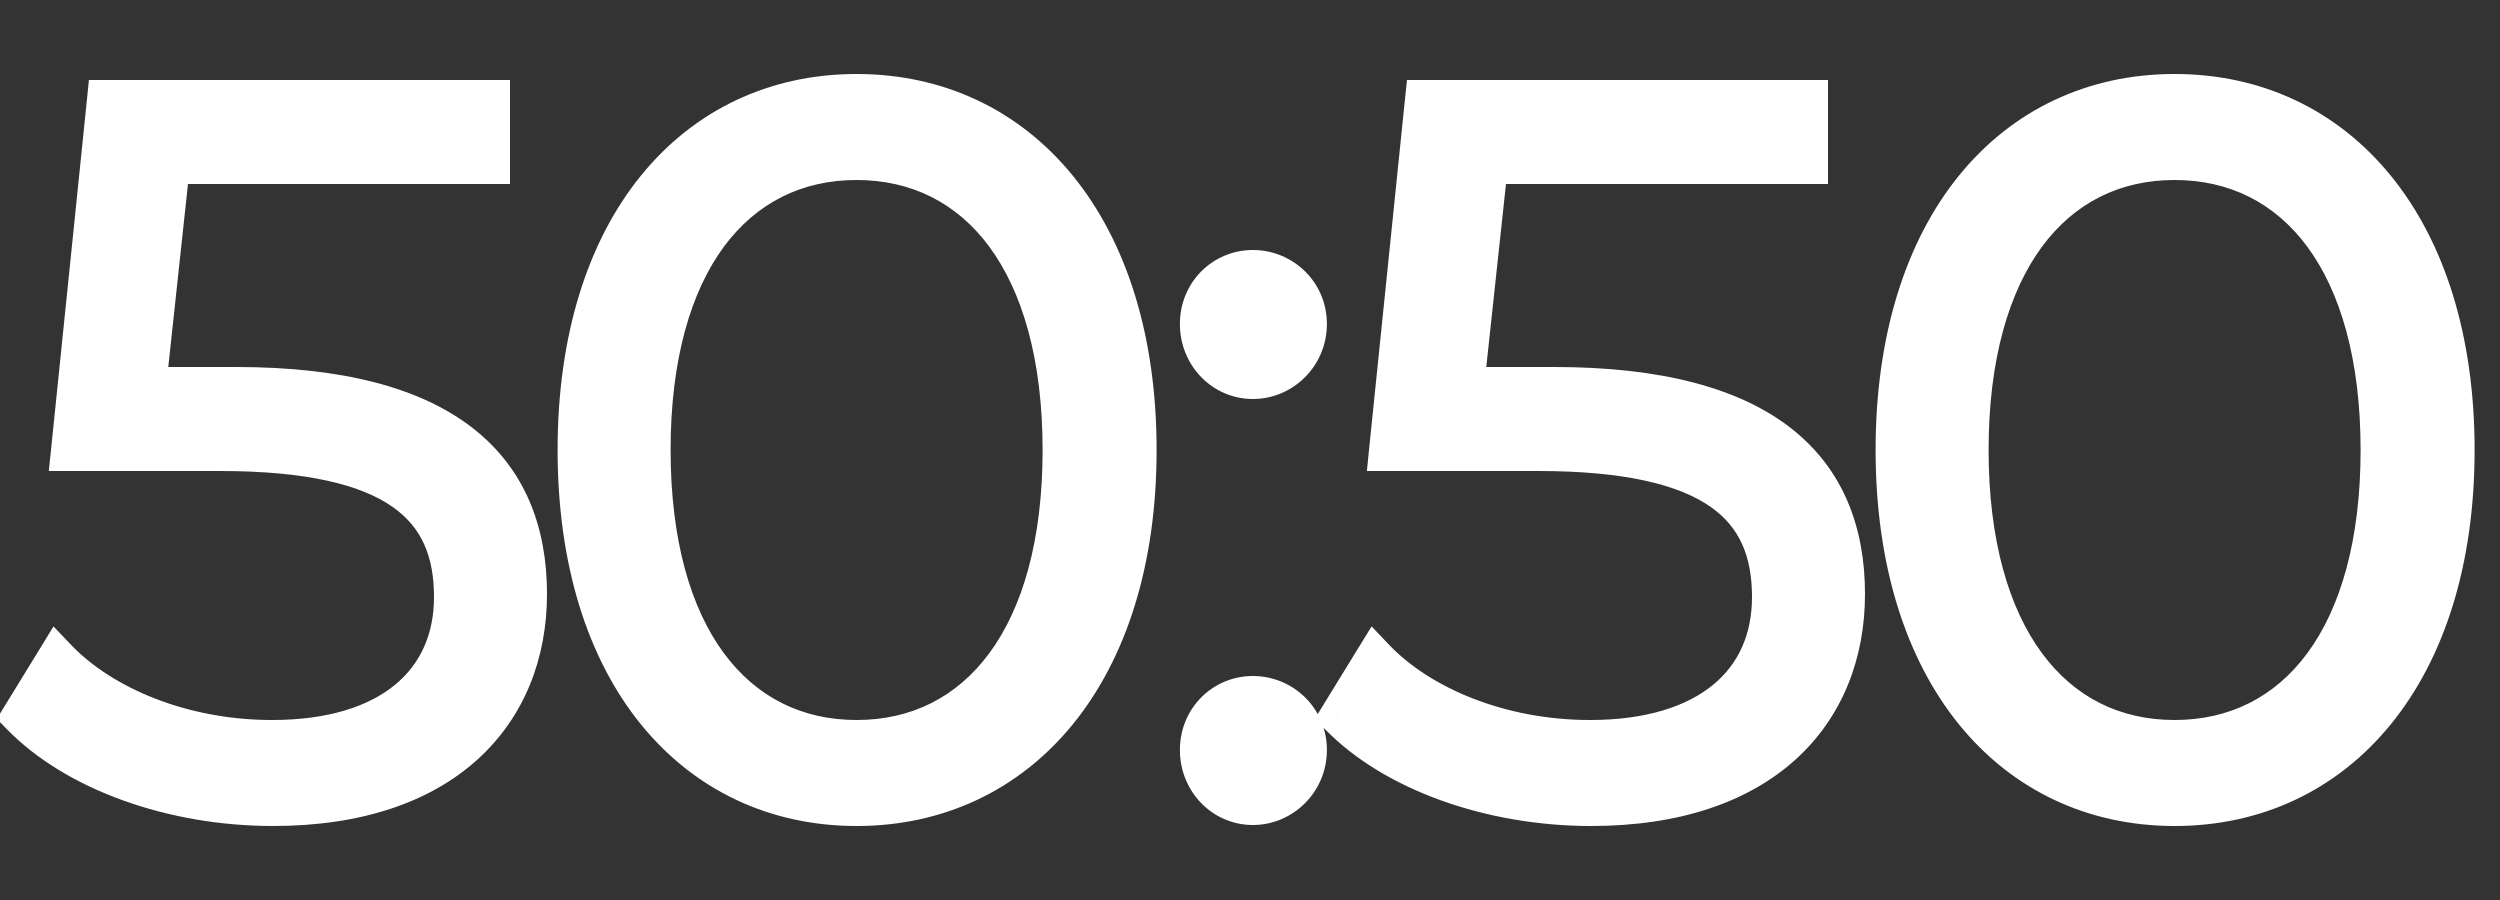 <svg width="25" height="9" viewBox="0 0 25 9" fill="none" xmlns="http://www.w3.org/2000/svg">
<rect x="0" y="0" width="25" height="9" fill="#333333" stroke="none"/>
<path d="M2.36 3.87H1.46L1.7 1.64H4.9V1H1.07L0.71 4.51H2.2C3.98 4.51 4.54 5.07 4.54 5.97C4.54 6.82 3.91 7.4 2.72 7.4C1.82 7.4 1.02 7.06 0.57 6.59L0.22 7.16C0.76 7.71 1.72 8.06 2.73 8.06C4.44 8.06 5.27 7.13 5.27 5.94C5.27 4.7 4.47 3.87 2.36 3.87ZM8.566 8.06C10.186 8.06 11.366 6.73 11.366 4.5C11.366 2.27 10.186 0.94 8.566 0.94C6.946 0.94 5.776 2.27 5.776 4.5C5.776 6.73 6.946 8.06 8.566 8.06ZM8.566 7.4C7.346 7.4 6.506 6.37 6.506 4.5C6.506 2.63 7.346 1.6 8.566 1.6C9.786 1.6 10.626 2.63 10.626 4.5C10.626 6.37 9.786 7.4 8.566 7.4ZM12.529 3.79C12.819 3.79 13.069 3.55 13.069 3.24C13.069 2.93 12.819 2.7 12.529 2.7C12.239 2.7 11.999 2.93 11.999 3.24C11.999 3.55 12.239 3.79 12.529 3.79ZM12.529 8.05C12.819 8.05 13.069 7.81 13.069 7.5C13.069 7.19 12.819 6.96 12.529 6.96C12.239 6.96 11.999 7.19 11.999 7.5C11.999 7.81 12.239 8.05 12.529 8.05ZM15.54 3.87H14.64L14.88 1.64H18.08V1H14.25L13.89 4.51H15.38C17.16 4.51 17.72 5.07 17.72 5.97C17.72 6.82 17.09 7.4 15.9 7.4C15 7.4 14.2 7.06 13.75 6.59L13.4 7.16C13.94 7.71 14.9 8.06 15.91 8.06C17.62 8.06 18.45 7.13 18.45 5.94C18.45 4.7 17.65 3.87 15.54 3.87ZM21.746 8.06C23.366 8.06 24.546 6.73 24.546 4.5C24.546 2.27 23.366 0.94 21.746 0.94C20.126 0.94 18.956 2.27 18.956 4.5C18.956 6.73 20.126 8.06 21.746 8.06ZM21.746 7.4C20.526 7.4 19.686 6.37 19.686 4.5C19.686 2.63 20.526 1.6 21.746 1.6C22.966 1.6 23.806 2.63 23.806 4.5C23.806 6.37 22.966 7.4 21.746 7.4Z" fill="white"/>
<path d="M1.46 3.87L1.261 3.849L1.237 4.07H1.46V3.87ZM1.7 1.64V1.44H1.52L1.501 1.619L1.7 1.64ZM4.9 1.64V1.84H5.1V1.64H4.9ZM4.9 1H5.1V0.8H4.9V1ZM1.07 1V0.8H0.889L0.871 0.98L1.07 1ZM0.71 4.51L0.511 4.49L0.488 4.71H0.71V4.51ZM0.57 6.59L0.714 6.452L0.535 6.264L0.4 6.485L0.57 6.59ZM0.22 7.16L0.05 7.055L-0.032 7.189L0.077 7.3L0.22 7.16ZM2.36 3.67H1.46V4.07H2.36V3.67ZM1.659 3.891L1.899 1.661L1.501 1.619L1.261 3.849L1.659 3.891ZM1.7 1.84H4.9V1.44H1.7V1.84ZM5.1 1.64V1H4.7V1.64H5.1ZM4.9 0.8H1.07V1.2H4.9V0.8ZM0.871 0.98L0.511 4.49L0.909 4.53L1.269 1.02L0.871 0.98ZM0.71 4.71H2.2V4.31H0.71V4.71ZM2.2 4.71C3.077 4.71 3.612 4.85 3.923 5.067C4.218 5.272 4.34 5.566 4.34 5.97H4.74C4.74 5.474 4.582 5.038 4.152 4.738C3.738 4.45 3.103 4.31 2.2 4.31V4.71ZM4.34 5.97C4.34 6.342 4.204 6.64 3.949 6.849C3.69 7.062 3.285 7.2 2.72 7.2V7.6C3.345 7.6 3.85 7.448 4.203 7.158C4.561 6.865 4.74 6.448 4.74 5.97H4.34ZM2.72 7.2C1.865 7.2 1.121 6.876 0.714 6.452L0.426 6.728C0.919 7.244 1.775 7.6 2.72 7.6V7.2ZM0.4 6.485L0.05 7.055L0.39 7.265L0.74 6.695L0.4 6.485ZM0.077 7.3C0.665 7.898 1.682 8.26 2.73 8.26V7.86C1.758 7.86 0.855 7.522 0.363 7.02L0.077 7.3ZM2.73 8.26C3.62 8.26 4.308 8.018 4.775 7.595C5.244 7.17 5.47 6.583 5.47 5.94H5.07C5.07 6.487 4.881 6.96 4.507 7.298C4.132 7.637 3.55 7.86 2.73 7.86V8.26ZM5.47 5.94C5.47 5.274 5.253 4.691 4.729 4.282C4.215 3.881 3.436 3.67 2.36 3.67V4.07C3.394 4.07 4.07 4.274 4.483 4.598C4.887 4.914 5.07 5.366 5.07 5.94H5.47ZM8.566 8.26C9.435 8.26 10.193 7.901 10.729 7.242C11.262 6.587 11.566 5.649 11.566 4.5H11.166C11.166 5.581 10.88 6.423 10.418 6.99C9.96 7.554 9.317 7.86 8.566 7.86V8.26ZM11.566 4.5C11.566 3.351 11.262 2.413 10.729 1.758C10.193 1.099 9.435 0.74 8.566 0.74V1.14C9.317 1.14 9.96 1.446 10.418 2.01C10.88 2.577 11.166 3.419 11.166 4.5H11.566ZM8.566 0.74C7.697 0.74 6.942 1.099 6.408 1.758C5.877 2.413 5.576 3.352 5.576 4.5H5.976C5.976 3.418 6.26 2.577 6.719 2.01C7.175 1.446 7.815 1.14 8.566 1.14V0.74ZM5.576 4.5C5.576 5.648 5.877 6.587 6.408 7.242C6.942 7.901 7.697 8.26 8.566 8.26V7.86C7.815 7.86 7.175 7.554 6.719 6.99C6.26 6.423 5.976 5.582 5.976 4.5H5.576ZM8.566 7.2C8.019 7.2 7.564 6.972 7.239 6.532C6.91 6.087 6.706 5.408 6.706 4.5H6.306C6.306 5.462 6.522 6.234 6.918 6.77C7.318 7.313 7.893 7.6 8.566 7.6V7.2ZM6.706 4.5C6.706 3.592 6.91 2.913 7.239 2.467C7.564 2.028 8.019 1.8 8.566 1.8V1.4C7.893 1.4 7.318 1.687 6.918 2.23C6.522 2.767 6.306 3.538 6.306 4.5H6.706ZM8.566 1.8C9.113 1.8 9.568 2.028 9.893 2.467C10.222 2.913 10.426 3.592 10.426 4.5H10.826C10.826 3.538 10.61 2.767 10.214 2.23C9.814 1.687 9.239 1.4 8.566 1.4V1.8ZM10.426 4.5C10.426 5.408 10.222 6.087 9.893 6.532C9.568 6.972 9.113 7.2 8.566 7.2V7.6C9.239 7.6 9.814 7.313 10.214 6.77C10.61 6.234 10.826 5.462 10.826 4.5H10.426ZM12.529 3.99C12.93 3.99 13.269 3.66 13.269 3.24H12.869C12.869 3.44 12.709 3.59 12.529 3.59V3.99ZM13.269 3.24C13.269 2.815 12.925 2.5 12.529 2.5V2.9C12.714 2.9 12.869 3.045 12.869 3.24H13.269ZM12.529 2.5C12.129 2.5 11.799 2.82 11.799 3.24H12.199C12.199 3.04 12.35 2.9 12.529 2.9V2.5ZM11.799 3.24C11.799 3.656 12.124 3.99 12.529 3.99V3.59C12.354 3.59 12.199 3.444 12.199 3.24H11.799ZM12.529 8.25C12.93 8.25 13.269 7.92 13.269 7.5H12.869C12.869 7.7 12.709 7.85 12.529 7.85V8.25ZM13.269 7.5C13.269 7.075 12.925 6.76 12.529 6.76V7.16C12.714 7.16 12.869 7.305 12.869 7.5H13.269ZM12.529 6.76C12.129 6.76 11.799 7.08 11.799 7.5H12.199C12.199 7.3 12.35 7.16 12.529 7.16V6.76ZM11.799 7.5C11.799 7.916 12.124 8.25 12.529 8.25V7.85C12.354 7.85 12.199 7.704 12.199 7.5H11.799ZM14.64 3.87L14.441 3.849L14.418 4.07H14.64V3.87ZM14.88 1.64V1.44H14.701L14.681 1.619L14.88 1.64ZM18.08 1.64V1.84H18.28V1.64H18.08ZM18.08 1H18.28V0.8H18.08V1ZM14.25 1V0.8H14.07L14.051 0.98L14.25 1ZM13.89 4.51L13.691 4.49L13.669 4.71H13.89V4.51ZM13.75 6.59L13.895 6.452L13.716 6.264L13.58 6.485L13.75 6.59ZM13.4 7.16L13.23 7.055L13.148 7.189L13.258 7.3L13.4 7.16ZM15.54 3.67H14.64V4.07H15.54V3.67ZM14.839 3.891L15.079 1.661L14.681 1.619L14.441 3.849L14.839 3.891ZM14.88 1.84H18.08V1.44H14.88V1.84ZM18.28 1.64V1H17.88V1.64H18.28ZM18.08 0.8H14.25V1.2H18.08V0.8ZM14.051 0.98L13.691 4.49L14.089 4.53L14.449 1.02L14.051 0.98ZM13.89 4.71H15.38V4.31H13.89V4.71ZM15.38 4.71C16.257 4.71 16.792 4.85 17.104 5.067C17.398 5.272 17.52 5.566 17.52 5.97H17.92C17.92 5.474 17.762 5.038 17.332 4.738C16.919 4.45 16.283 4.31 15.38 4.31V4.71ZM17.52 5.97C17.52 6.342 17.385 6.64 17.13 6.849C16.87 7.062 16.465 7.2 15.9 7.2V7.6C16.525 7.6 17.031 7.448 17.383 7.158C17.741 6.865 17.92 6.448 17.92 5.97H17.52ZM15.9 7.2C15.045 7.2 14.301 6.876 13.895 6.452L13.606 6.728C14.1 7.244 14.955 7.6 15.9 7.6V7.2ZM13.58 6.485L13.23 7.055L13.571 7.265L13.921 6.695L13.58 6.485ZM13.258 7.3C13.845 7.898 14.862 8.26 15.91 8.26V7.86C14.938 7.86 14.036 7.522 13.543 7.02L13.258 7.3ZM15.91 8.26C16.801 8.26 17.488 8.018 17.956 7.595C18.425 7.17 18.65 6.583 18.65 5.94H18.25C18.25 6.487 18.061 6.96 17.687 7.298C17.312 7.637 16.73 7.86 15.91 7.86V8.26ZM18.65 5.94C18.65 5.274 18.433 4.691 17.91 4.282C17.396 3.881 16.616 3.67 15.54 3.67V4.07C16.574 4.07 17.25 4.274 17.663 4.598C18.068 4.914 18.25 5.366 18.25 5.94H18.65ZM21.746 8.26C22.616 8.26 23.373 7.901 23.909 7.242C24.442 6.587 24.746 5.649 24.746 4.5H24.346C24.346 5.581 24.06 6.423 23.599 6.99C23.14 7.554 22.497 7.86 21.746 7.86V8.26ZM24.746 4.5C24.746 3.351 24.442 2.413 23.909 1.758C23.373 1.099 22.616 0.74 21.746 0.74V1.14C22.497 1.14 23.14 1.446 23.599 2.01C24.06 2.577 24.346 3.419 24.346 4.5H24.746ZM21.746 0.74C20.877 0.74 20.122 1.099 19.588 1.758C19.058 2.413 18.756 3.352 18.756 4.5H19.156C19.156 3.418 19.44 2.577 19.899 2.01C20.356 1.446 20.996 1.14 21.746 1.14V0.74ZM18.756 4.5C18.756 5.648 19.058 6.587 19.588 7.242C20.122 7.901 20.877 8.26 21.746 8.26V7.86C20.996 7.86 20.356 7.554 19.899 6.99C19.44 6.423 19.156 5.582 19.156 4.5H18.756ZM21.746 7.2C21.199 7.2 20.744 6.972 20.42 6.532C20.091 6.087 19.886 5.408 19.886 4.5H19.486C19.486 5.462 19.702 6.234 20.098 6.77C20.498 7.313 21.073 7.6 21.746 7.6V7.2ZM19.886 4.5C19.886 3.592 20.091 2.913 20.42 2.467C20.744 2.028 21.199 1.8 21.746 1.8V1.4C21.073 1.4 20.498 1.687 20.098 2.23C19.702 2.767 19.486 3.538 19.486 4.5H19.886ZM21.746 1.8C22.293 1.8 22.748 2.028 23.073 2.467C23.402 2.913 23.606 3.592 23.606 4.5H24.006C24.006 3.538 23.791 2.767 23.395 2.23C22.994 1.687 22.419 1.4 21.746 1.4V1.8ZM23.606 4.5C23.606 5.408 23.402 6.087 23.073 6.532C22.748 6.972 22.293 7.2 21.746 7.2V7.6C22.419 7.6 22.994 7.313 23.395 6.77C23.791 6.234 24.006 5.462 24.006 4.5H23.606Z" fill="white"/>
</svg>
